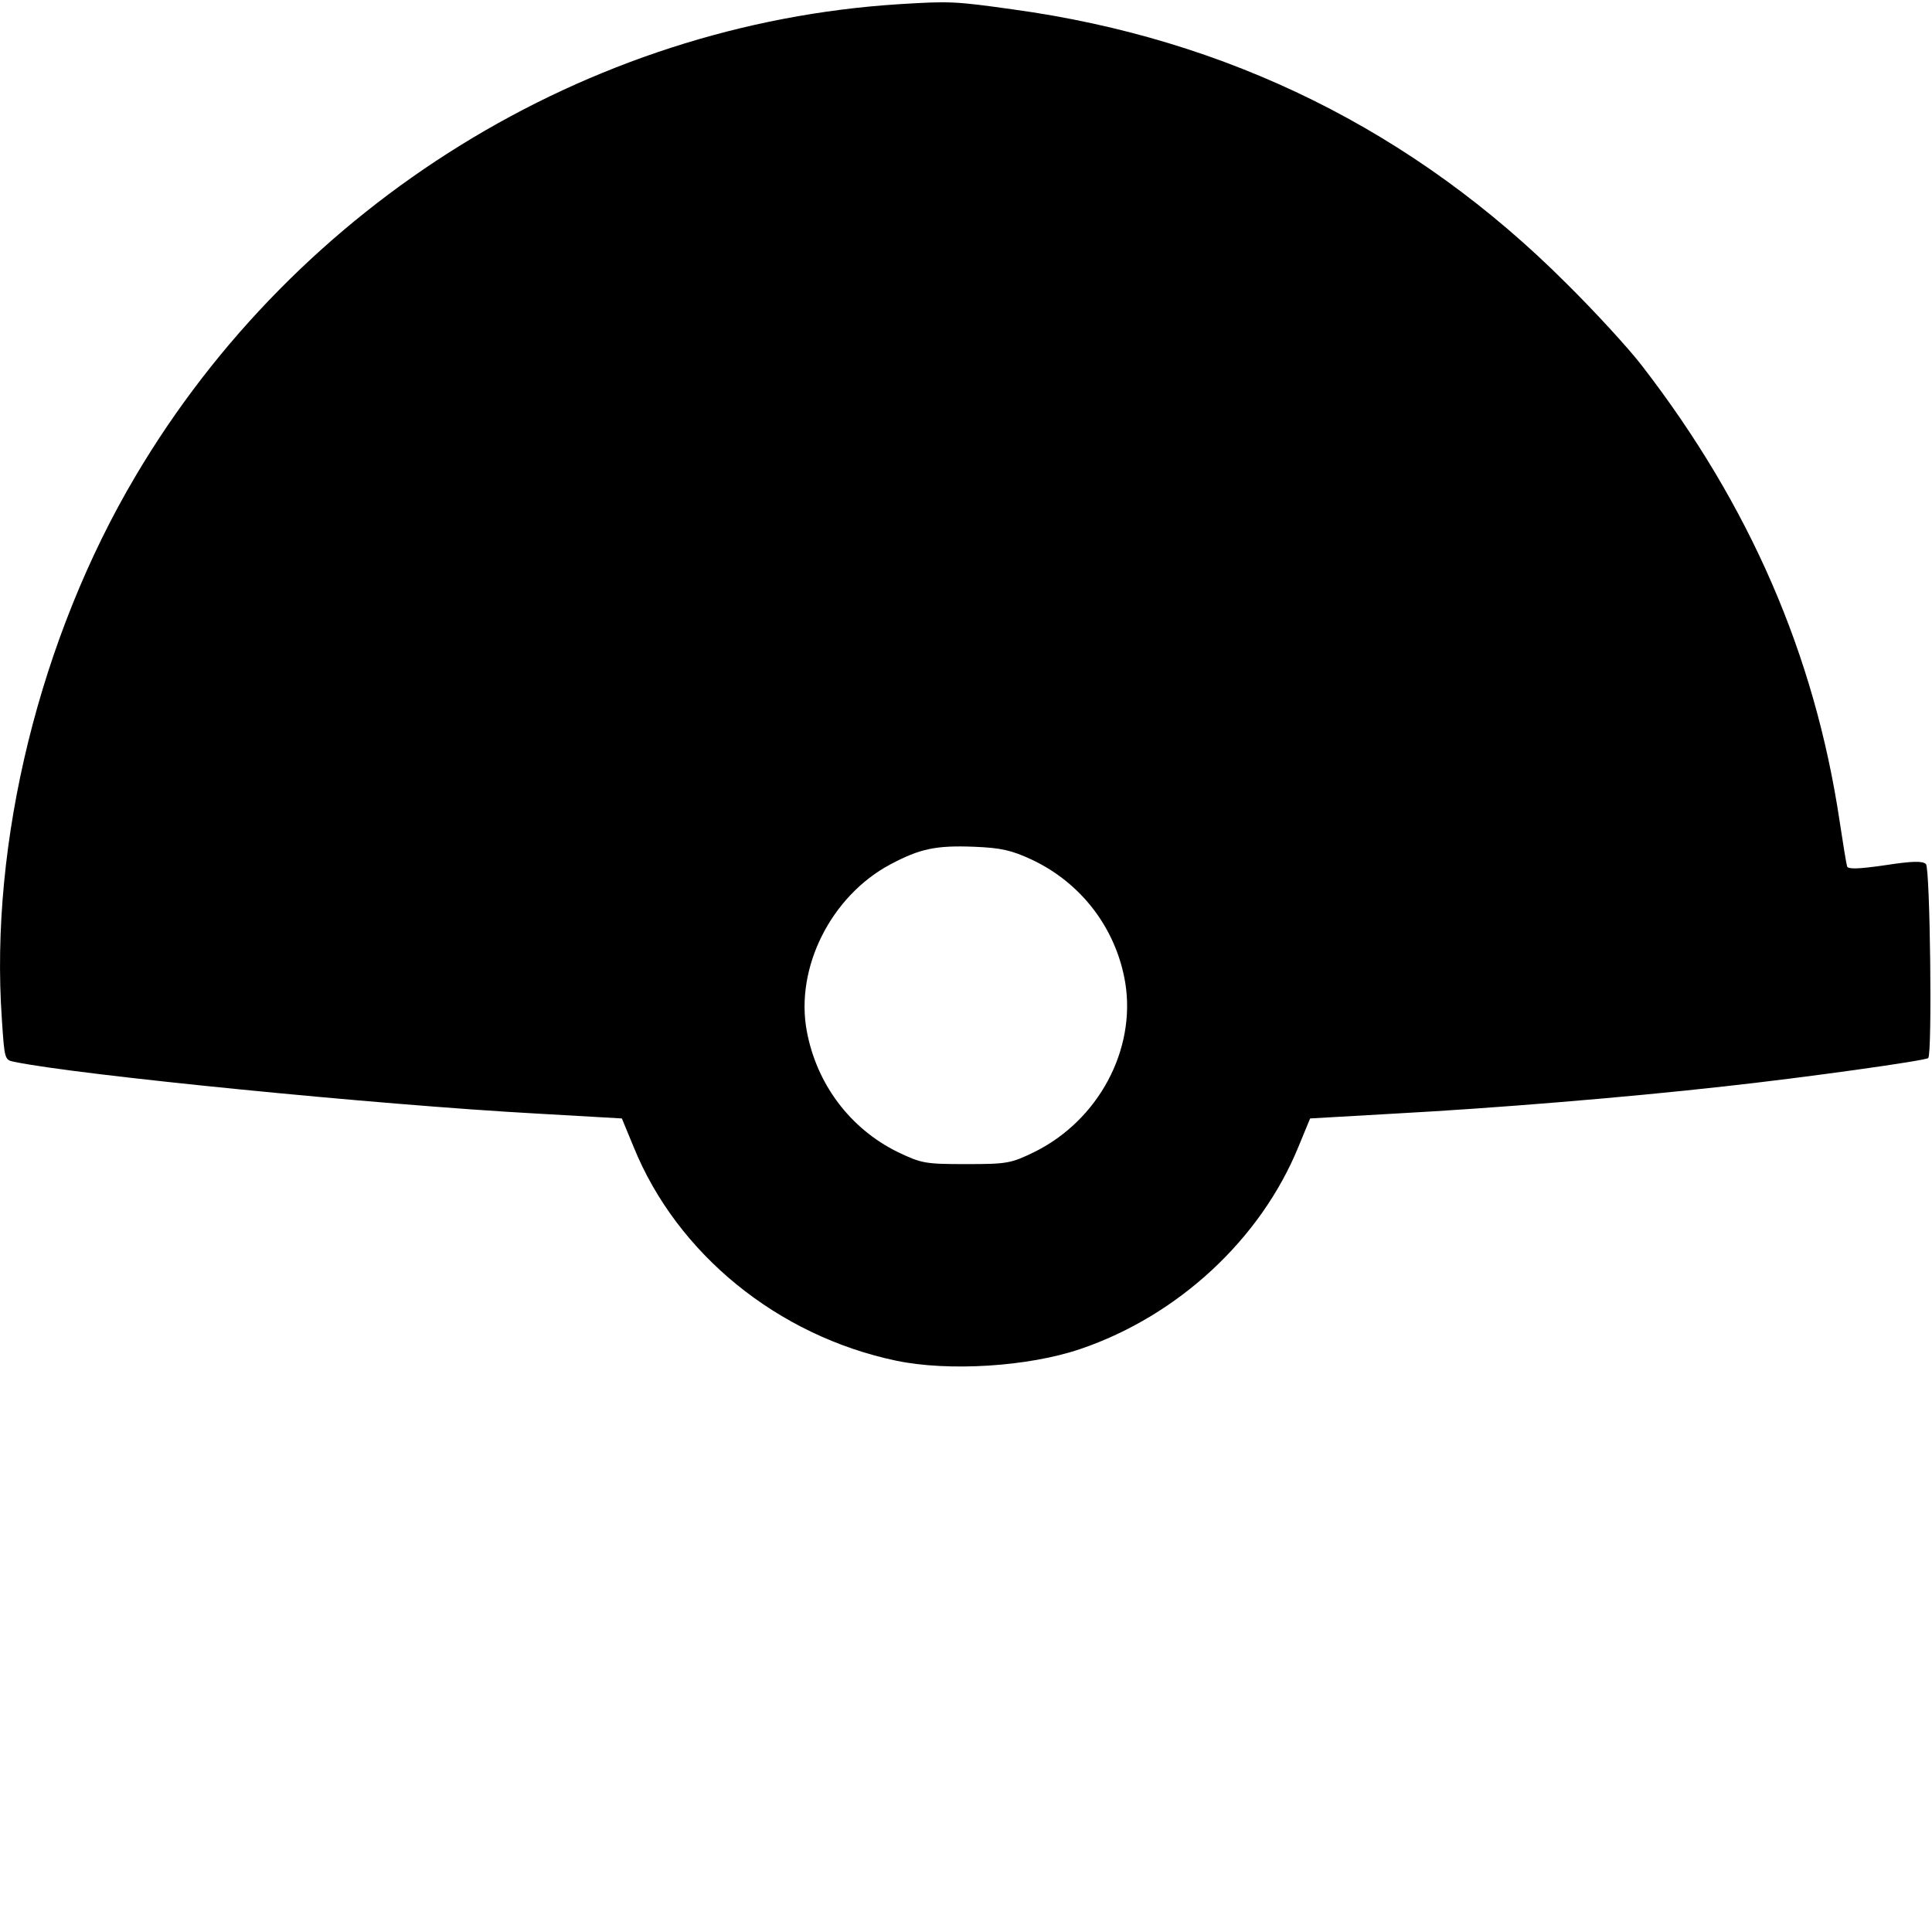 <?xml version="1.0" standalone="no"?>
<!DOCTYPE svg PUBLIC "-//W3C//DTD SVG 20010904//EN"
 "http://www.w3.org/TR/2001/REC-SVG-20010904/DTD/svg10.dtd">
<svg version="1.0" xmlns="http://www.w3.org/2000/svg"
 width="512pt" height="512pt" viewBox="0 0 512 512"
 preserveAspectRatio="xMidYMid meet">

<g transform="translate(0,512) scale(0.1,-0.1)"
fill="#000000" stroke="none">
<path d="M2384 5109 c-829 -52 -1597 -527 -2025 -1251 -253 -427 -387 -970
-354 -1440 7 -105 7 -107 33 -112 169 -35 964 -114 1383 -137 l227 -13 31 -75
c115 -284 382 -501 696 -567 139 -29 350 -16 488 31 259 88 478 291 578 536
l31 75 227 13 c259 14 603 42 871 72 211 23 532 68 540 75 11 11 5 503 -6 514
-9 9 -37 8 -109 -3 -69 -10 -98 -11 -100 -3 -2 6 -11 61 -20 121 -66 440 -238
836 -523 1205 -36 47 -127 146 -202 220 -403 403 -896 647 -1465 725 -156 22
-170 22 -301 14z m350 -2267 c132 -62 224 -183 248 -326 29 -178 -71 -365
-241 -449 -62 -30 -71 -32 -181 -32 -109 0 -118 2 -181 32 -126 62 -215 180
-241 321 -31 167 64 357 221 441 79 42 121 51 223 47 71 -3 98 -9 152 -34z"/>
</g>
</svg>
